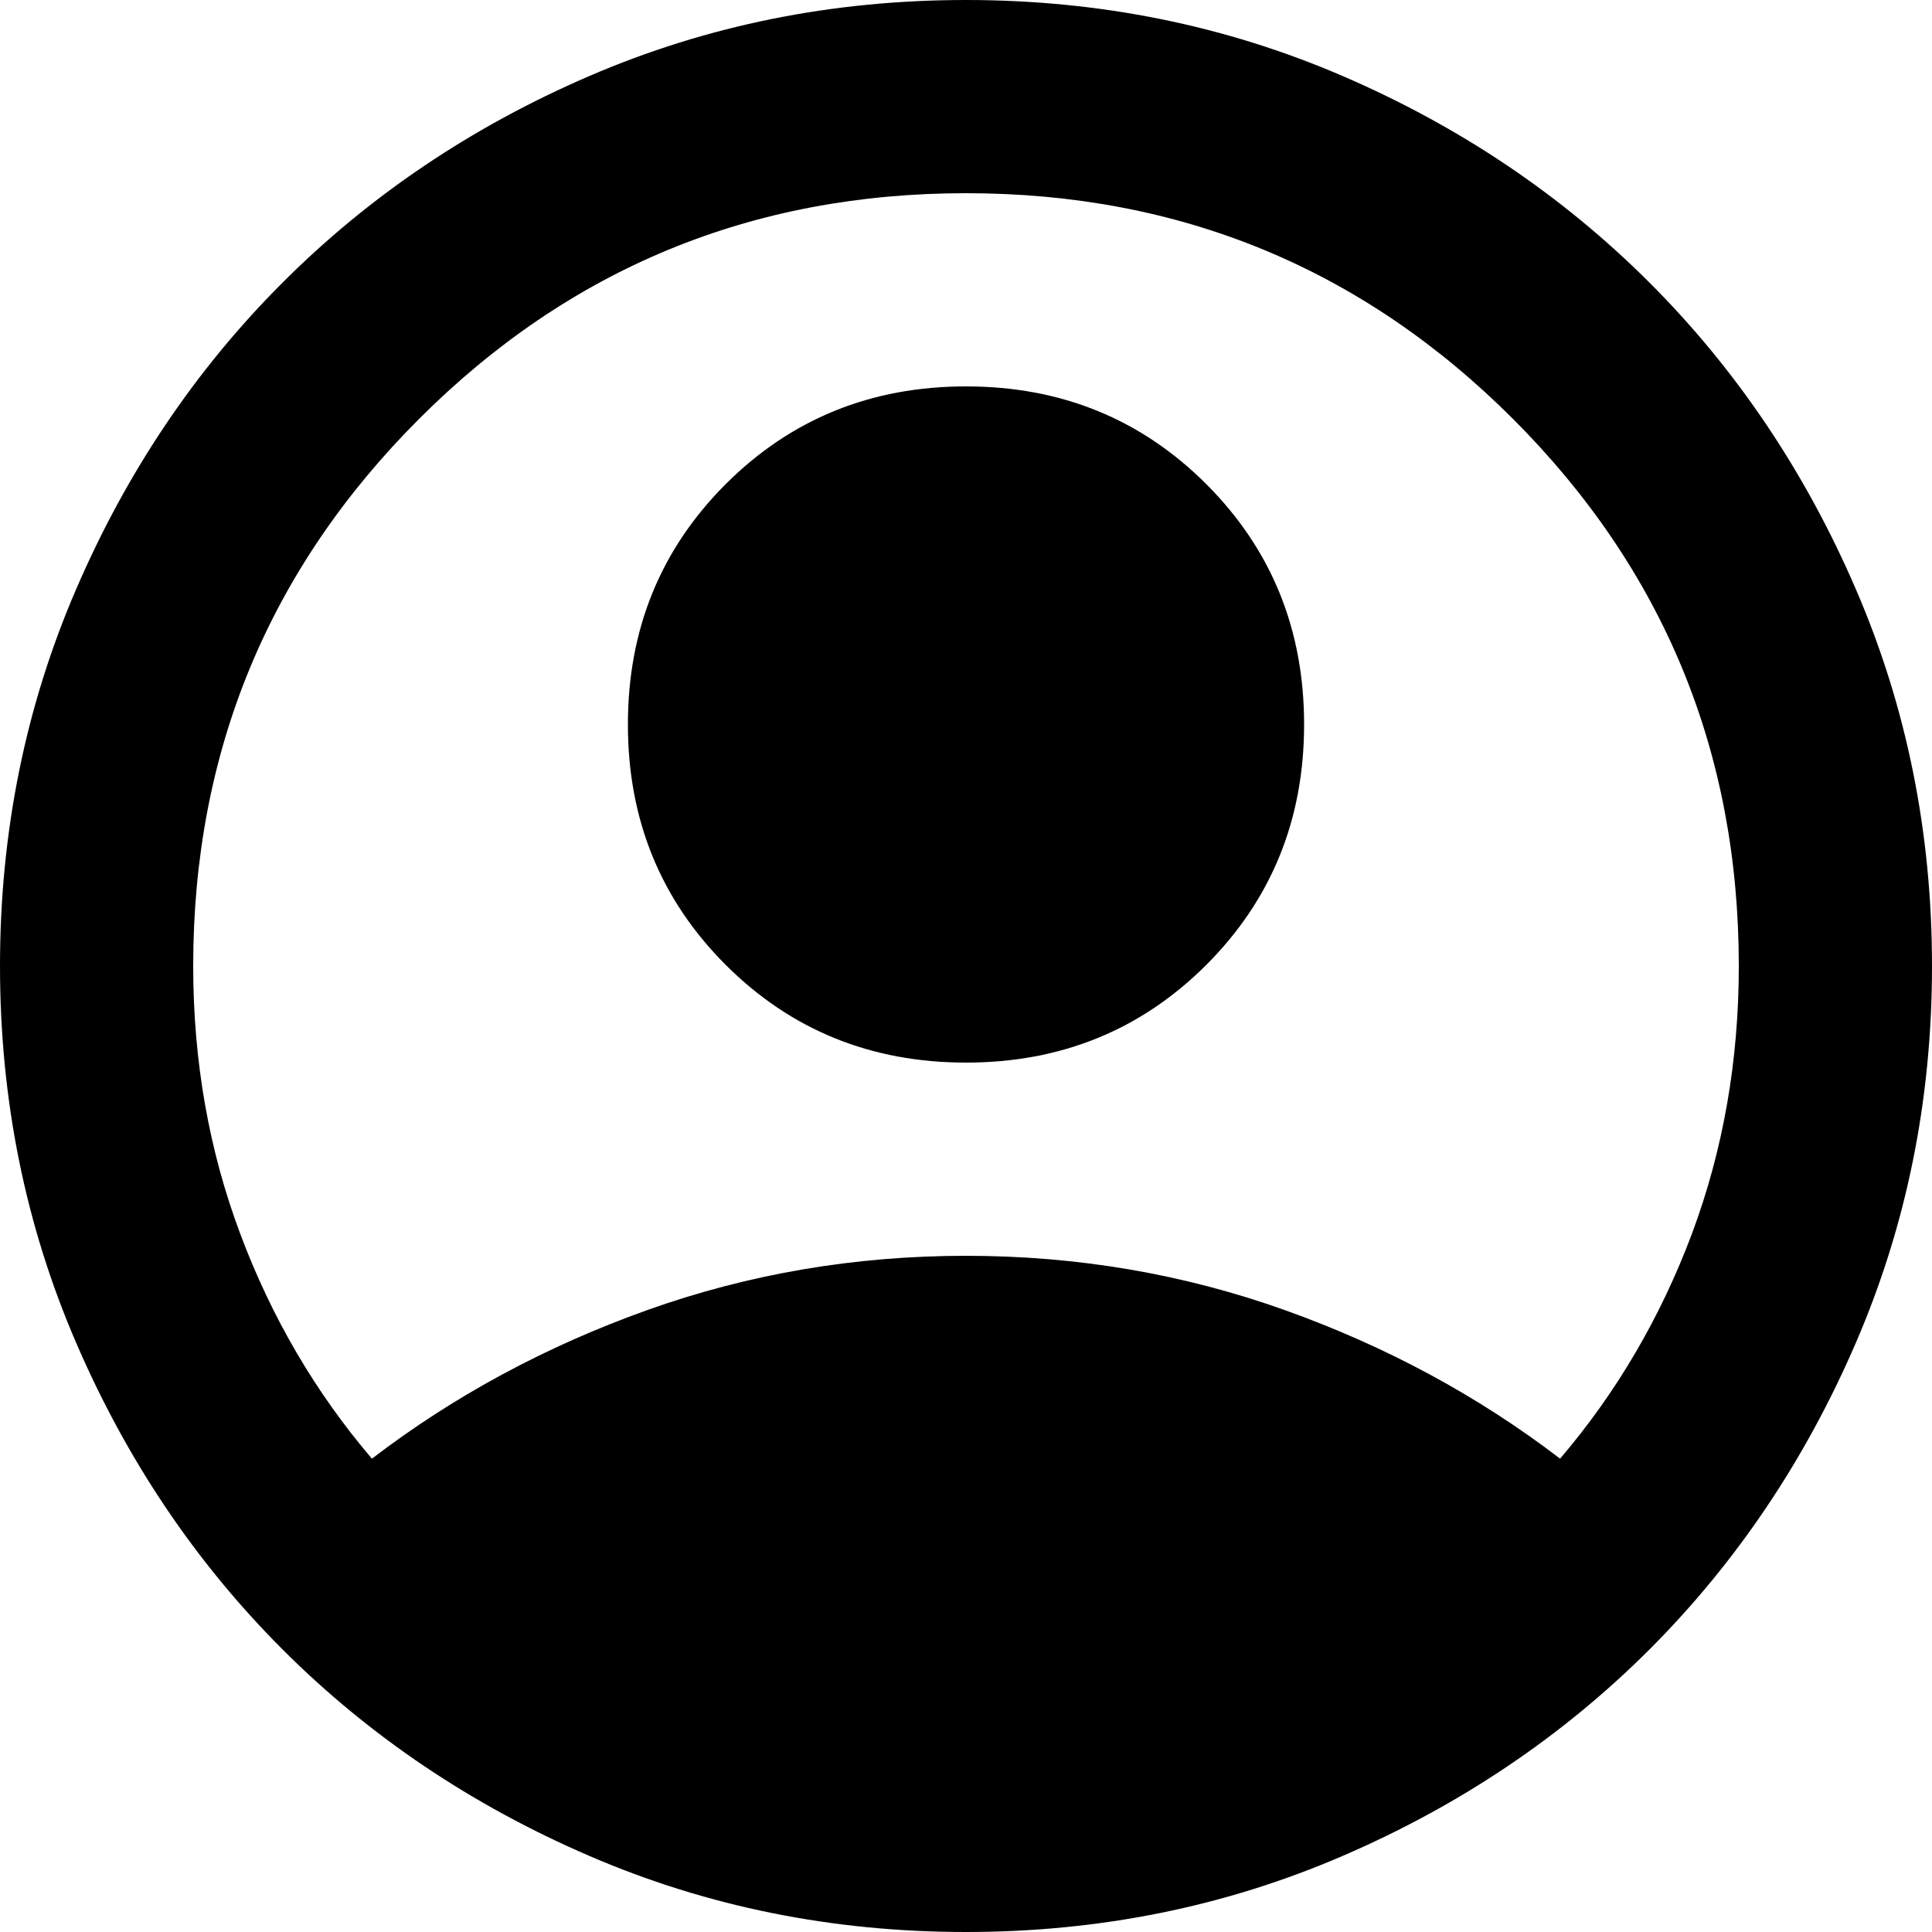 <svg width="30" height="30" viewBox="0 0 30 30" fill="none" xmlns="http://www.w3.org/2000/svg">
<path d="M5.775 22.65C7.05 21.675 8.475 20.906 10.05 20.343C11.625 19.781 13.275 19.5 15 19.5C16.725 19.5 18.375 19.781 19.95 20.343C21.525 20.906 22.95 21.675 24.225 22.65C25.1 21.625 25.782 20.462 26.27 19.163C26.756 17.863 27 16.475 27 15C27 11.675 25.831 8.844 23.494 6.505C21.157 4.168 18.325 3 15 3C11.675 3 8.844 4.168 6.507 6.505C4.169 8.844 3 11.675 3 15C3 16.475 3.244 17.863 3.732 19.163C4.219 20.462 4.9 21.625 5.775 22.65ZM15 16.5C13.525 16.5 12.281 15.994 11.268 14.982C10.256 13.969 9.75 12.725 9.75 11.25C9.75 9.775 10.256 8.531 11.268 7.518C12.281 6.506 13.525 6 15 6C16.475 6 17.719 6.506 18.732 7.518C19.744 8.531 20.25 9.775 20.25 11.25C20.25 12.725 19.744 13.969 18.732 14.982C17.719 15.994 16.475 16.5 15 16.5ZM15 30C12.925 30 10.975 29.606 9.15 28.818C7.325 28.031 5.737 26.962 4.388 25.613C3.038 24.262 1.969 22.675 1.182 20.85C0.394 19.025 0 17.075 0 15C0 12.925 0.394 10.975 1.182 9.15C1.969 7.325 3.038 5.737 4.388 4.388C5.737 3.038 7.325 1.968 9.15 1.181C10.975 0.394 12.925 0 15 0C17.075 0 19.025 0.394 20.85 1.181C22.675 1.968 24.262 3.038 25.613 4.388C26.962 5.737 28.031 7.325 28.818 9.15C29.606 10.975 30 12.925 30 15C30 17.075 29.606 19.025 28.818 20.85C28.031 22.675 26.962 24.262 25.613 25.613C24.262 26.962 22.675 28.031 20.85 28.818C19.025 29.606 17.075 30 15 30Z" fill="black"/>
</svg>
